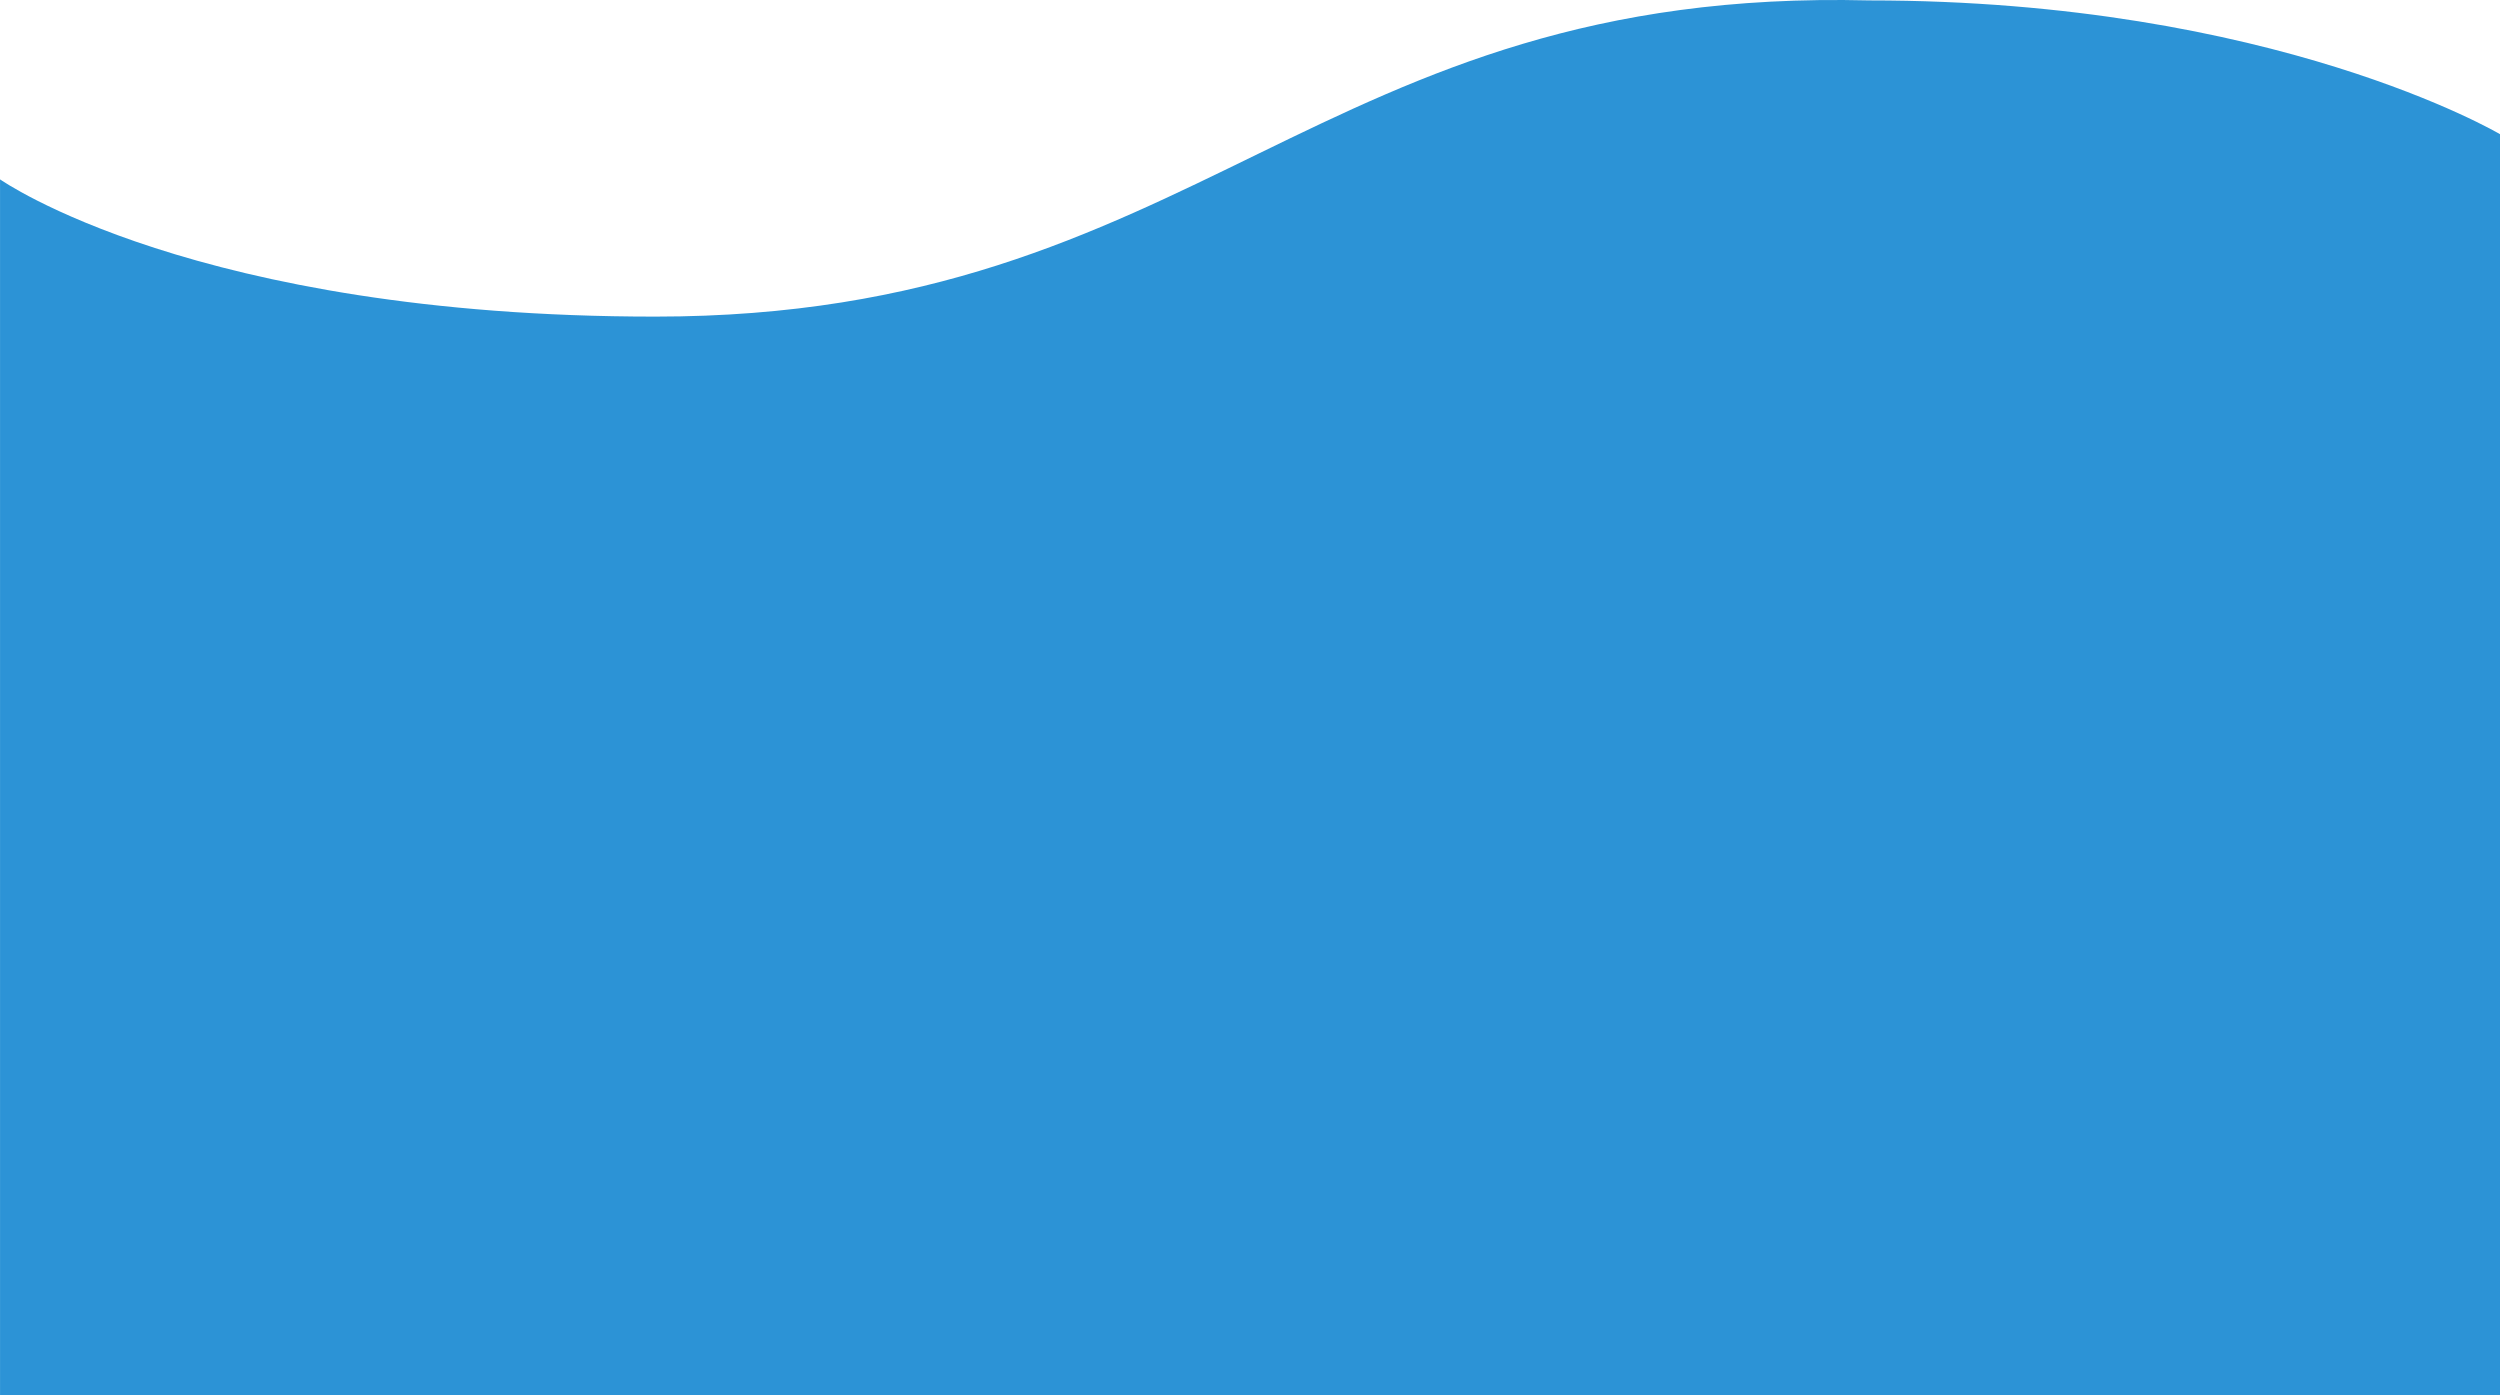 <svg width="1439" height="803" viewBox="0 0 1439 803" fill="none" xmlns="http://www.w3.org/2000/svg">
<path fill-rule="evenodd" clip-rule="evenodd" d="M0.02 803L581.498 803L1190.02 803L1439 803V77.242C1439 77.242 1309 0.242 1076 0.242C756.5 -7.758 692 182.242 377.065 182.242C112 182.242 0.02 103.242 0.02 103.242L0.02 803Z" fill="#2C93D6"/>
</svg>
